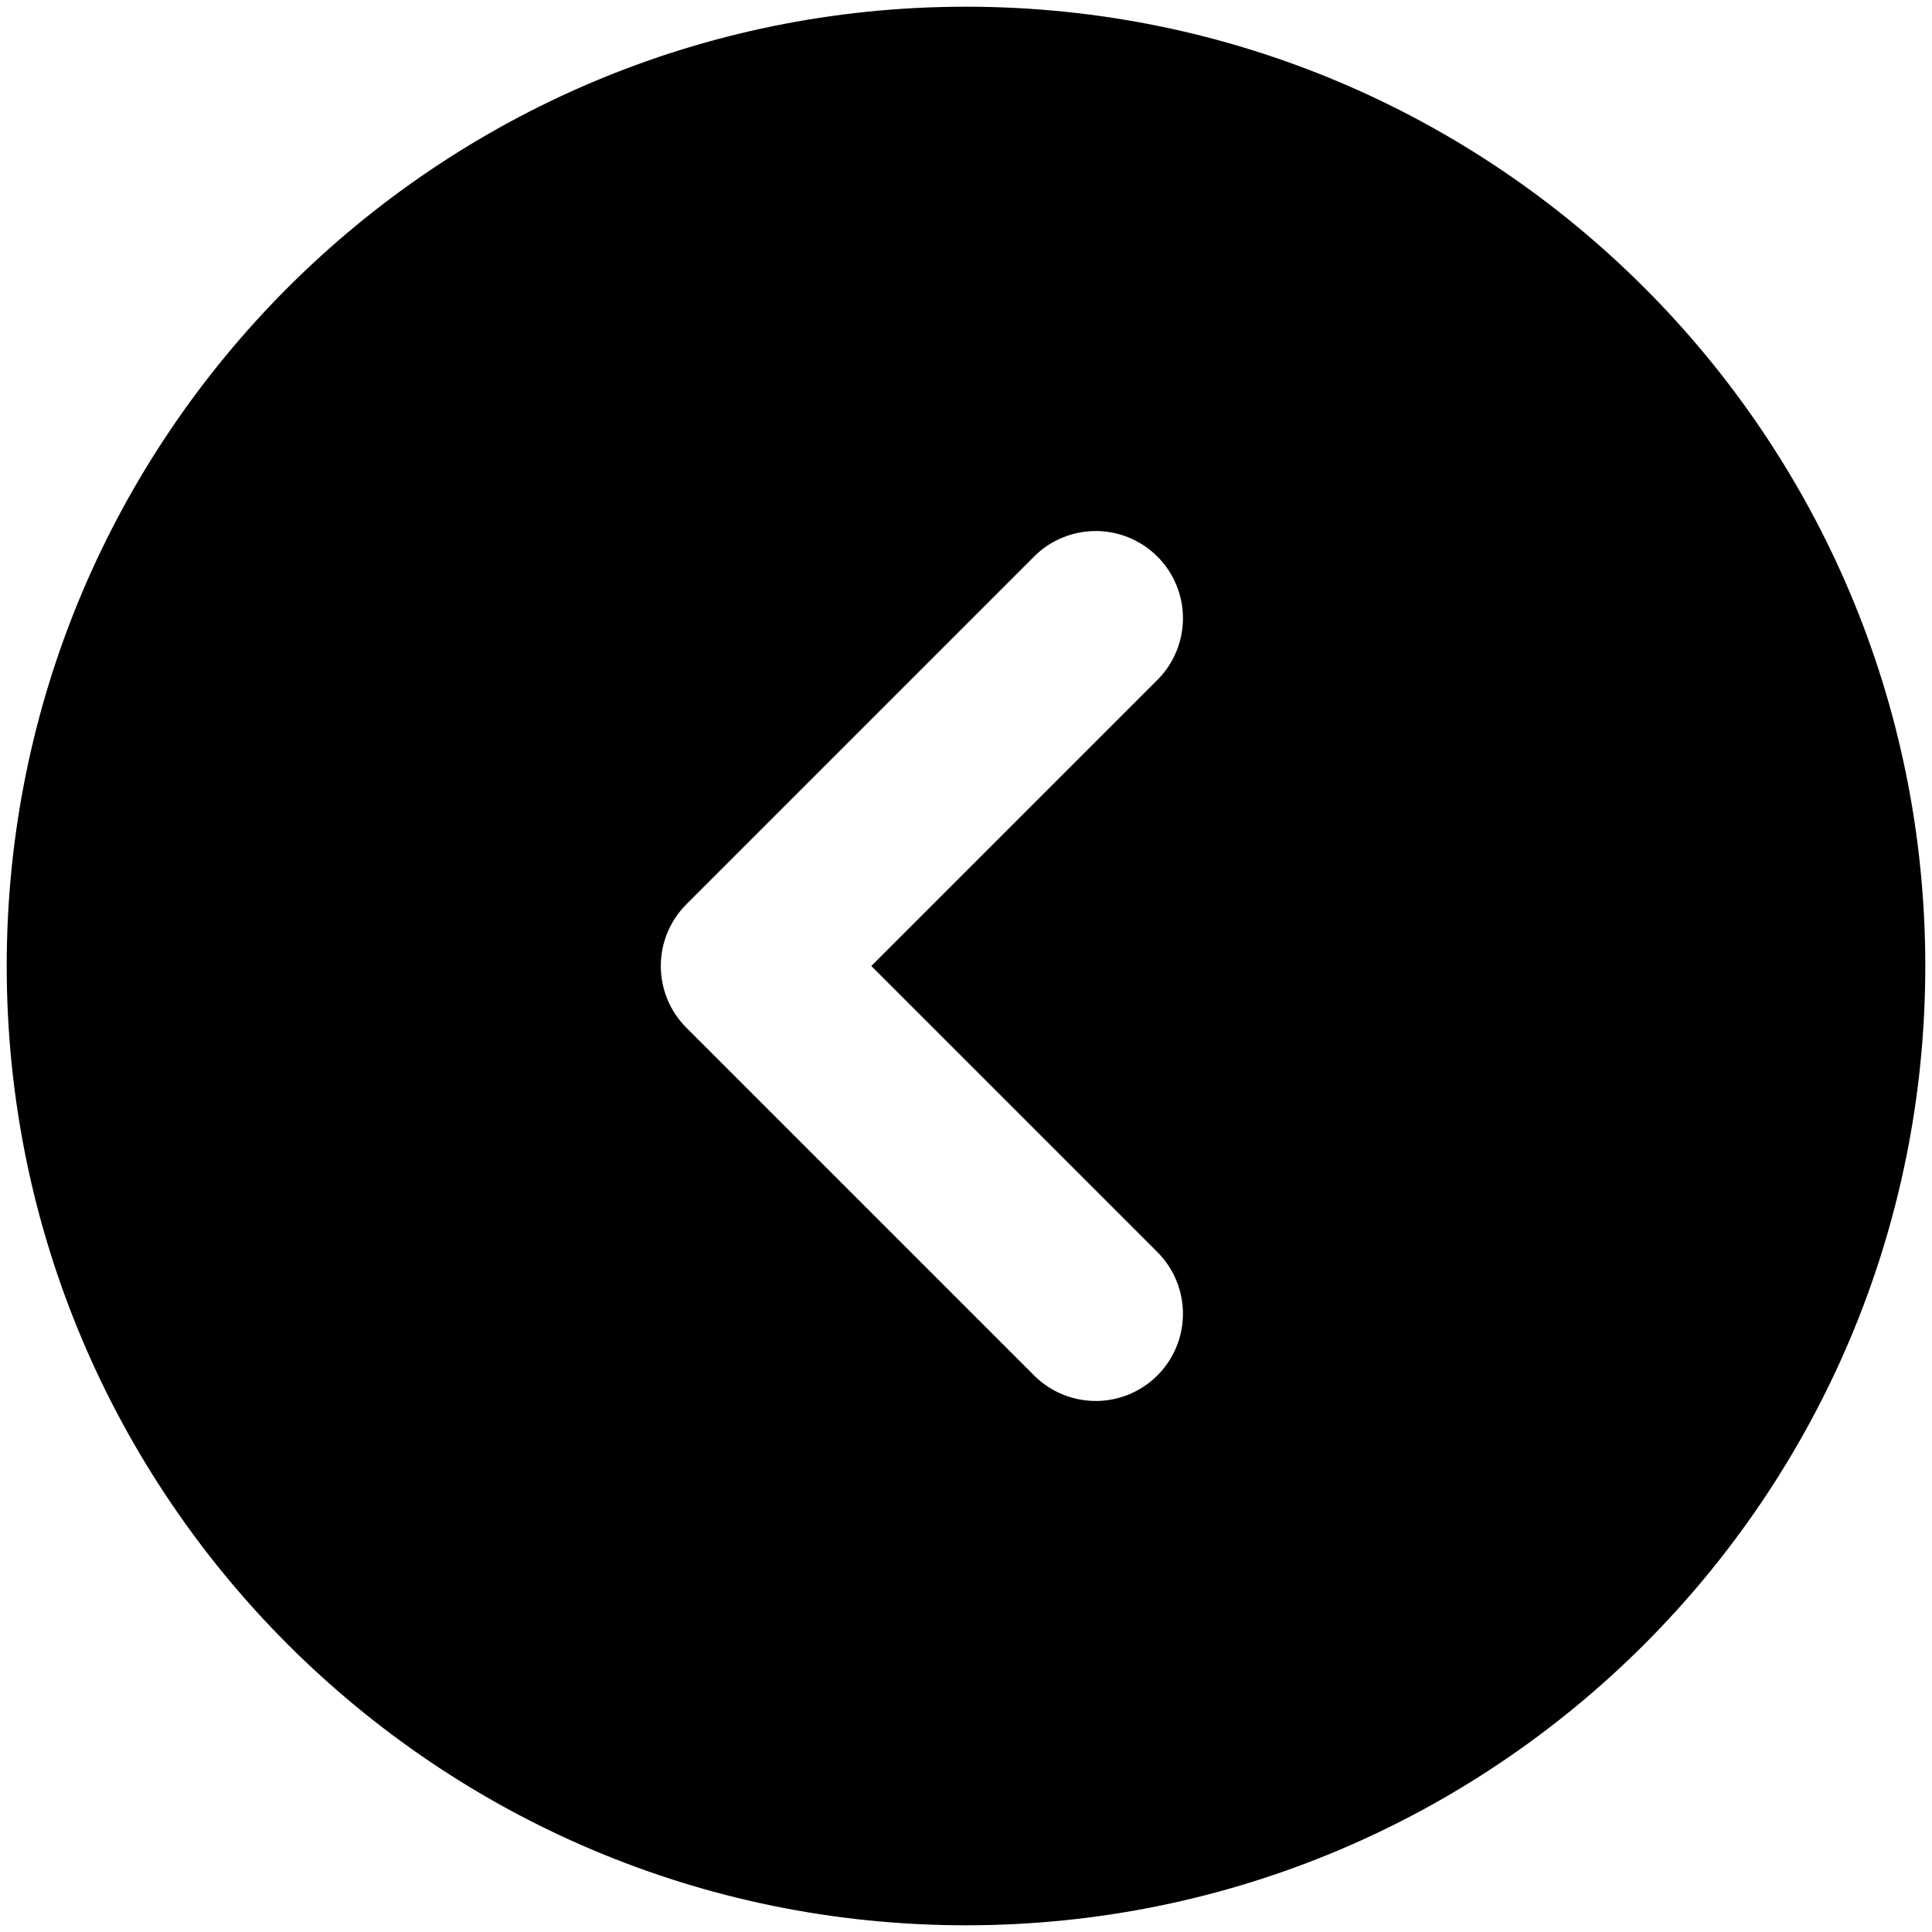 <svg width="72" height="72" viewBox="0 0 72 72" fill="none" xmlns="http://www.w3.org/2000/svg">
<path fill-rule="evenodd" clip-rule="evenodd" d="M36 0.25C16.256 0.25 0.25 16.256 0.25 36C0.25 55.744 16.256 71.75 36 71.75C55.744 71.75 71.75 55.744 71.75 36C71.75 16.256 55.744 0.25 36 0.25ZM43.173 25.298C43.765 24.685 44.092 23.864 44.085 23.012C44.078 22.16 43.736 21.344 43.133 20.742C42.531 20.139 41.715 19.797 40.863 19.79C40.011 19.783 39.19 20.11 38.577 20.702L25.577 33.702C24.968 34.312 24.626 35.138 24.626 36C24.626 36.862 24.968 37.688 25.577 38.298L38.577 51.298C39.19 51.89 40.011 52.217 40.863 52.21C41.715 52.203 42.531 51.861 43.133 51.258C43.736 50.656 44.078 49.84 44.085 48.988C44.092 48.136 43.765 47.315 43.173 46.702L32.471 36L43.173 25.298Z" fill="black"/>
</svg>
